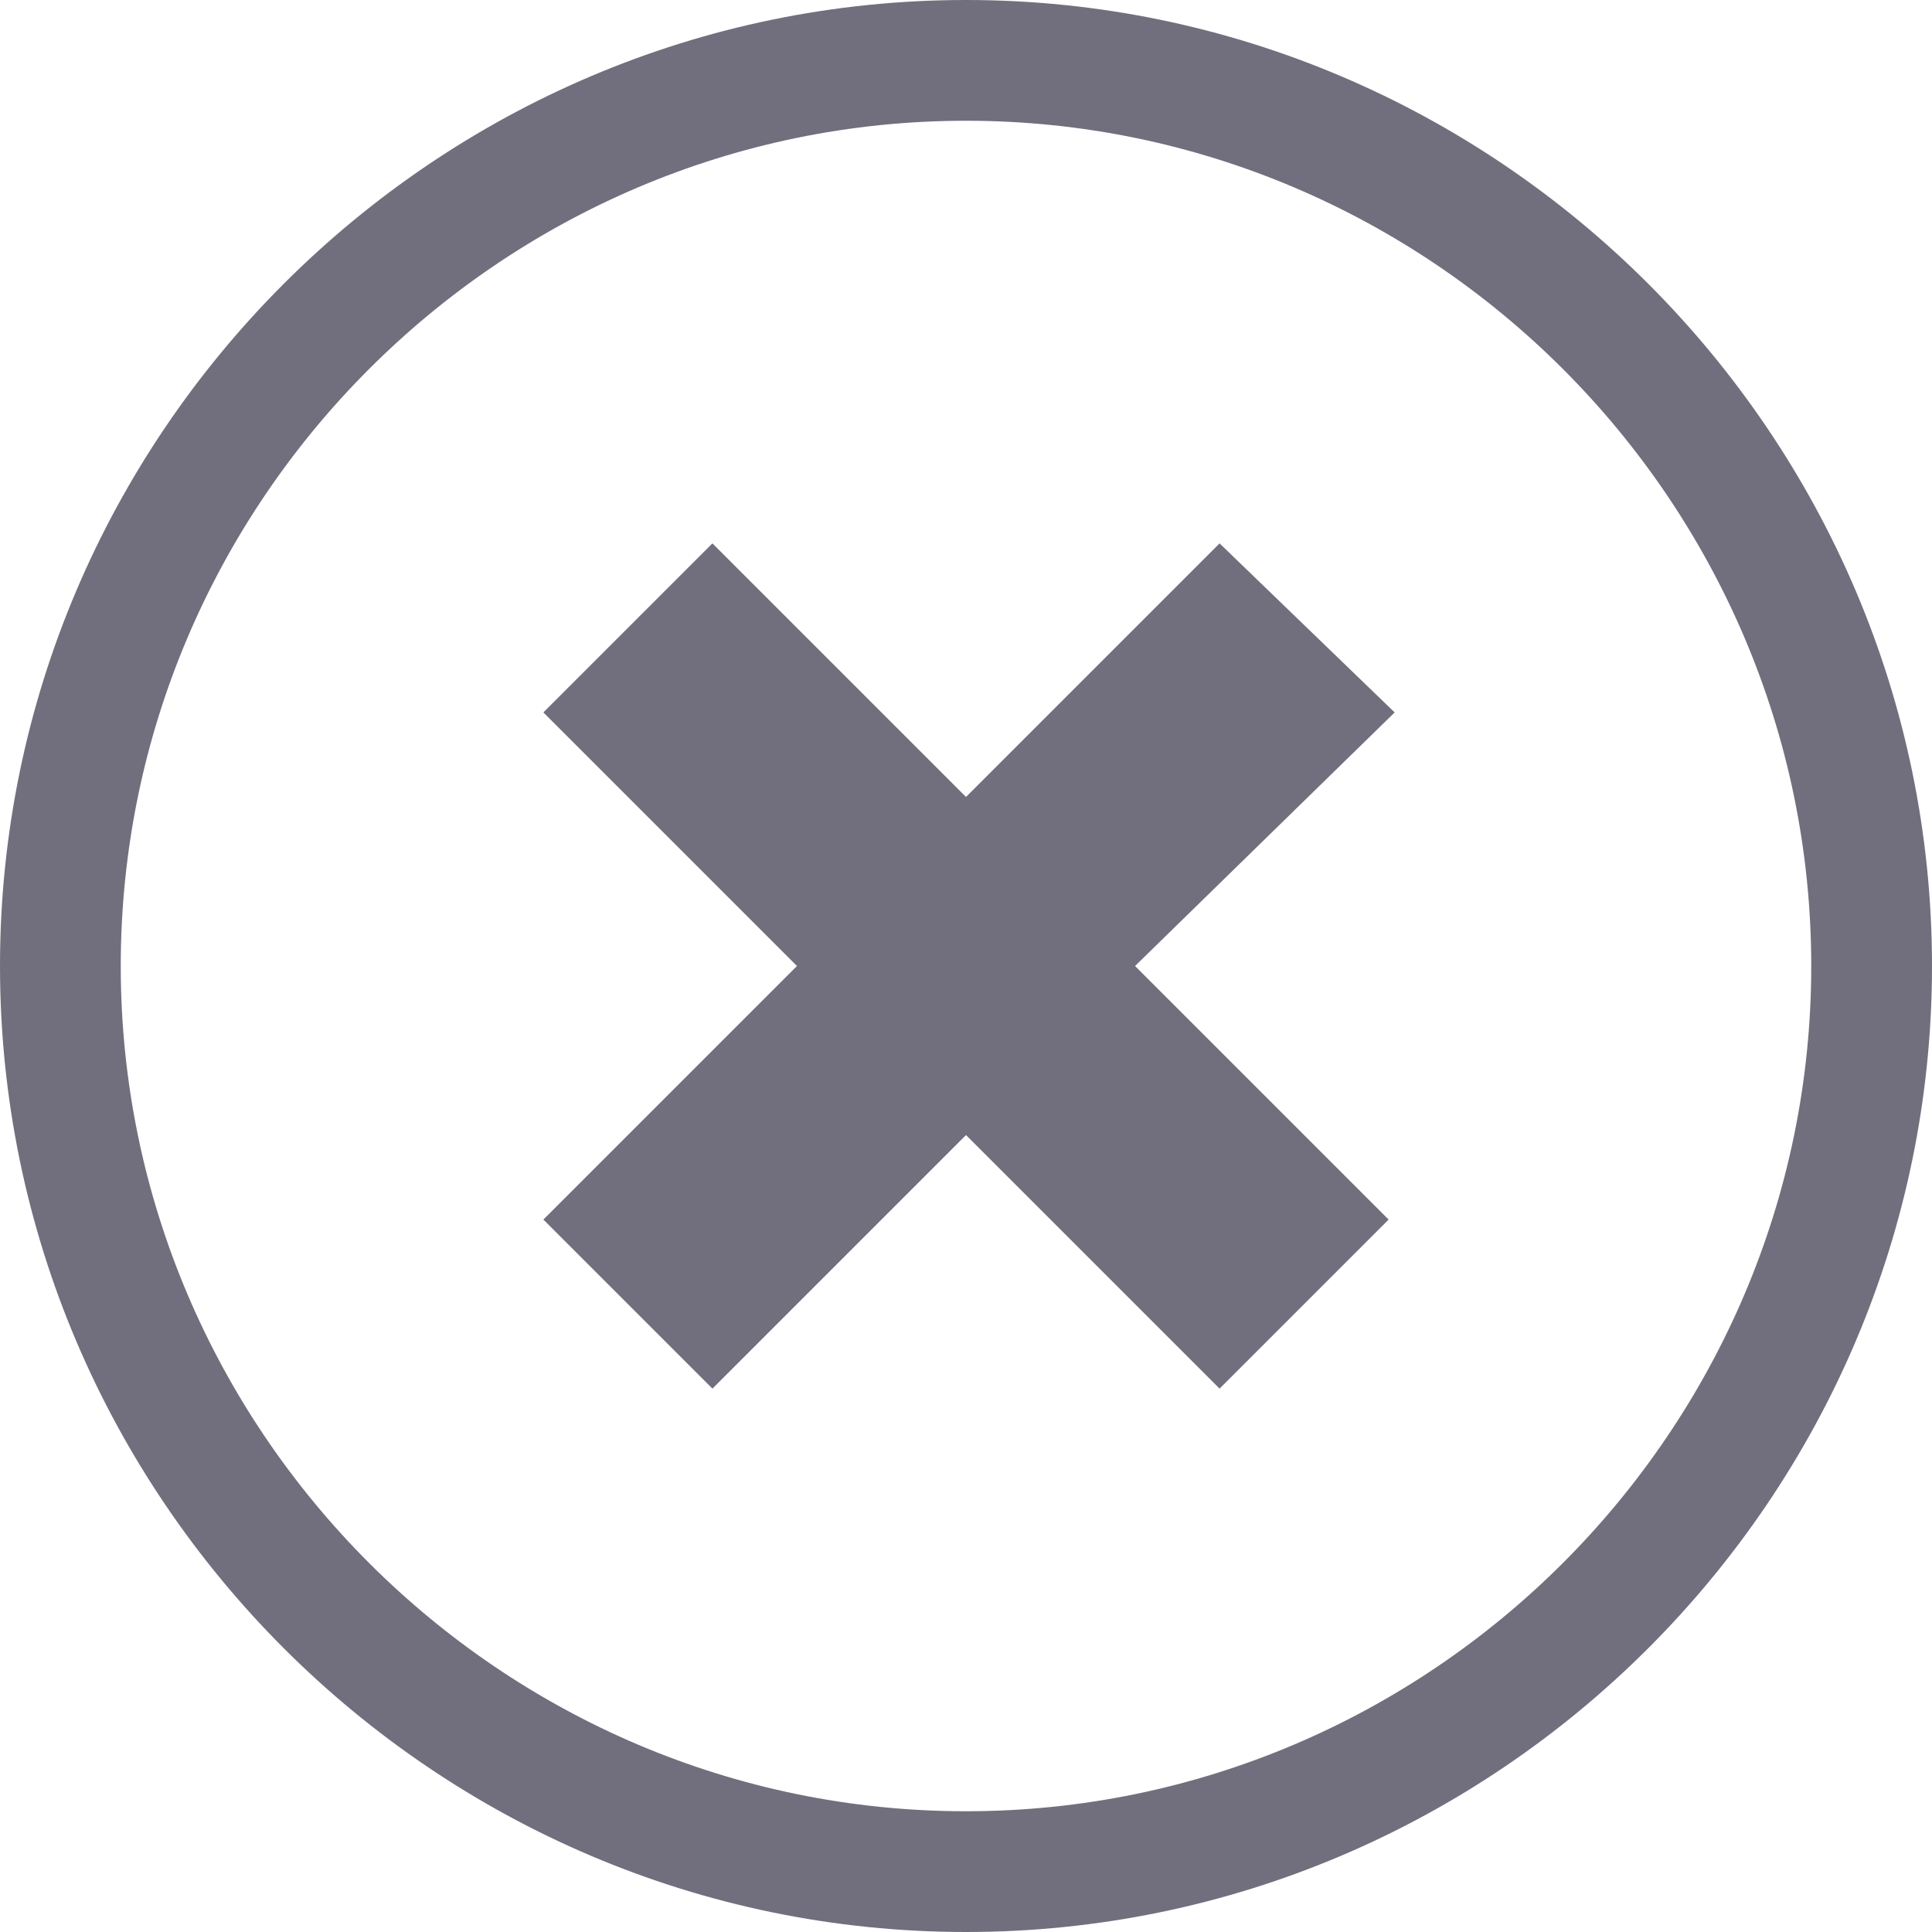 <?xml version="1.0" encoding="utf-8"?>
<!DOCTYPE svg PUBLIC "-//W3C//DTD SVG 1.1//EN" "http://www.w3.org/Graphics/SVG/1.1/DTD/svg11.dtd">
<svg version="1.1" xmlns="http://www.w3.org/2000/svg" xmlns:xlink="http://www.w3.org/1999/xlink" width="32" height="32" viewBox="0 0 32 32">
<path fill="#716f7d" class="icons-background" d="M16 0c-8.8 0-16 7.2-16 16s7.2 16 16 16 16-7.2 16-16-7.2-16-16-16zM30 16c0 7.7-6.3 14-14 14s-14-6.3-14-14 6.3-14 14-14 14 6.3 14 14zM23.1 11.8l-4.3 4.2 4.2 4.2-2.8 2.8-4.2-4.2-4.2 4.2-2.8-2.8 4.2-4.2-4.2-4.2 2.8-2.8 4.2 4.2 4.2-4.2 2.9 2.8z"></path>
</svg>
